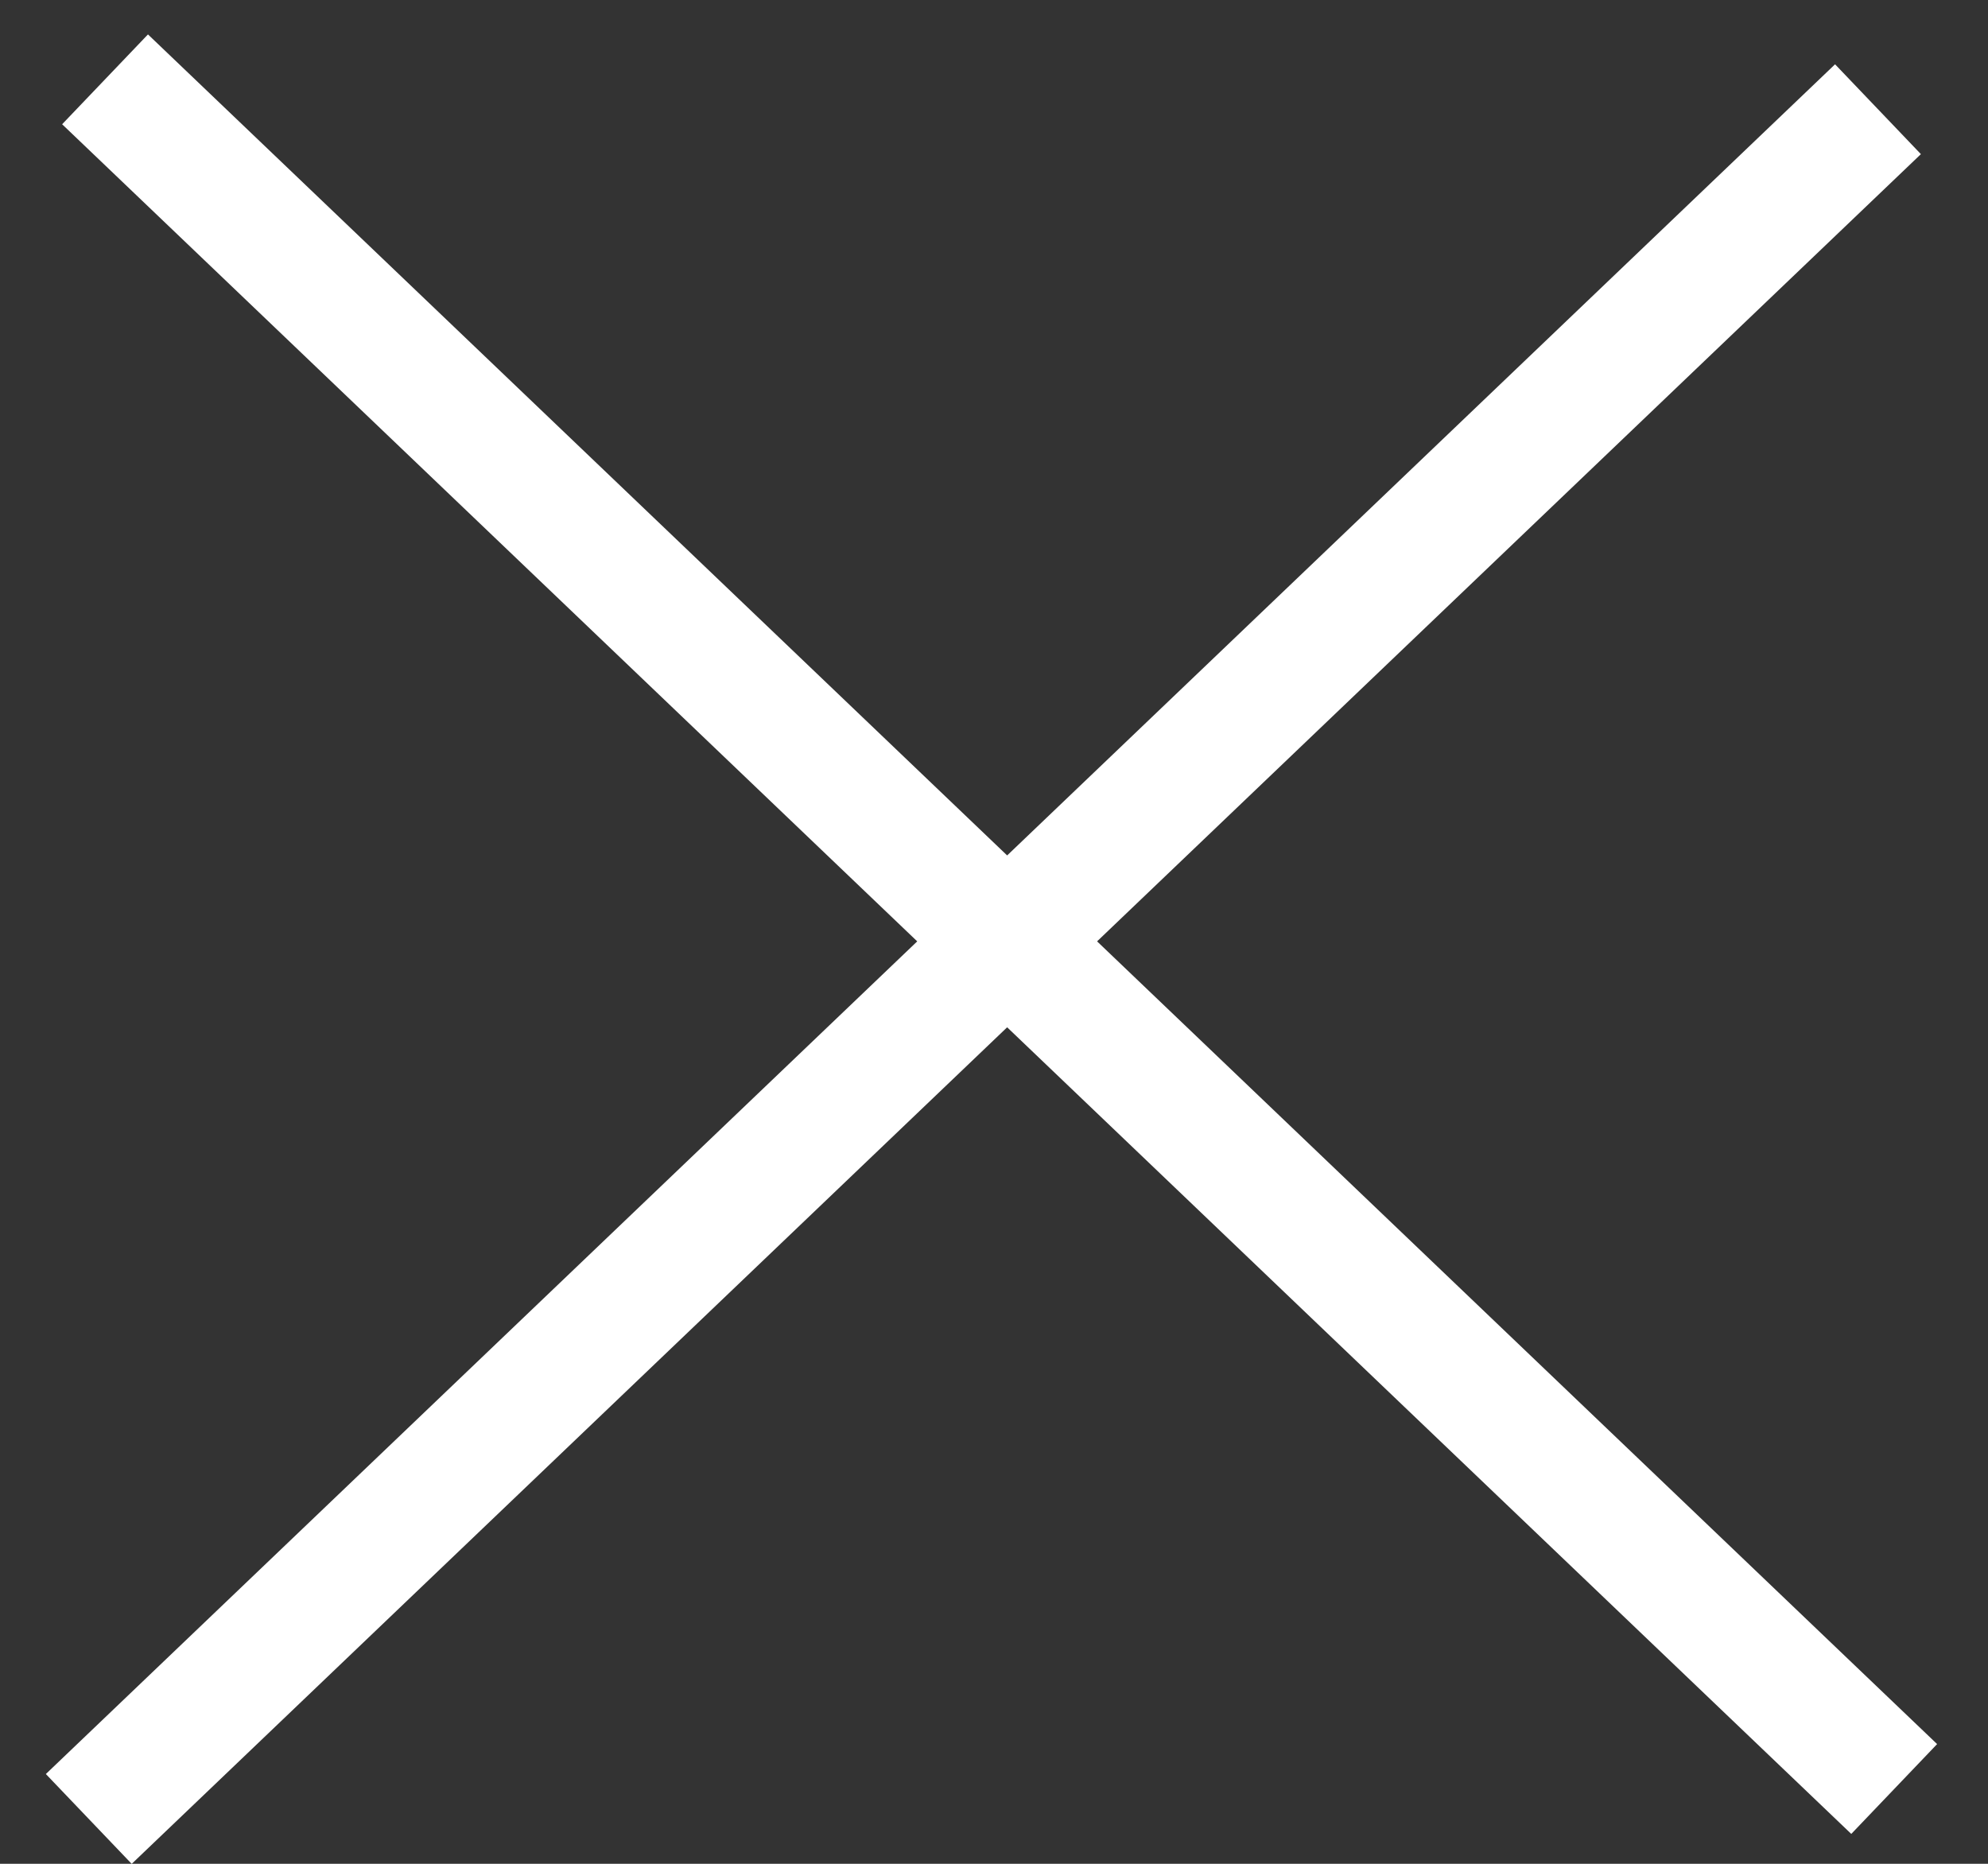 <svg width="32" height="30" fill="none" xmlns="http://www.w3.org/2000/svg"><rect width="100%" height="100%" fill="#333333" stroke="none"/><path stroke="#fff" stroke-width="2" d="M1.691 1.277L30.49 28.796m-.261-27.038l-28.8 27.52"/></svg>